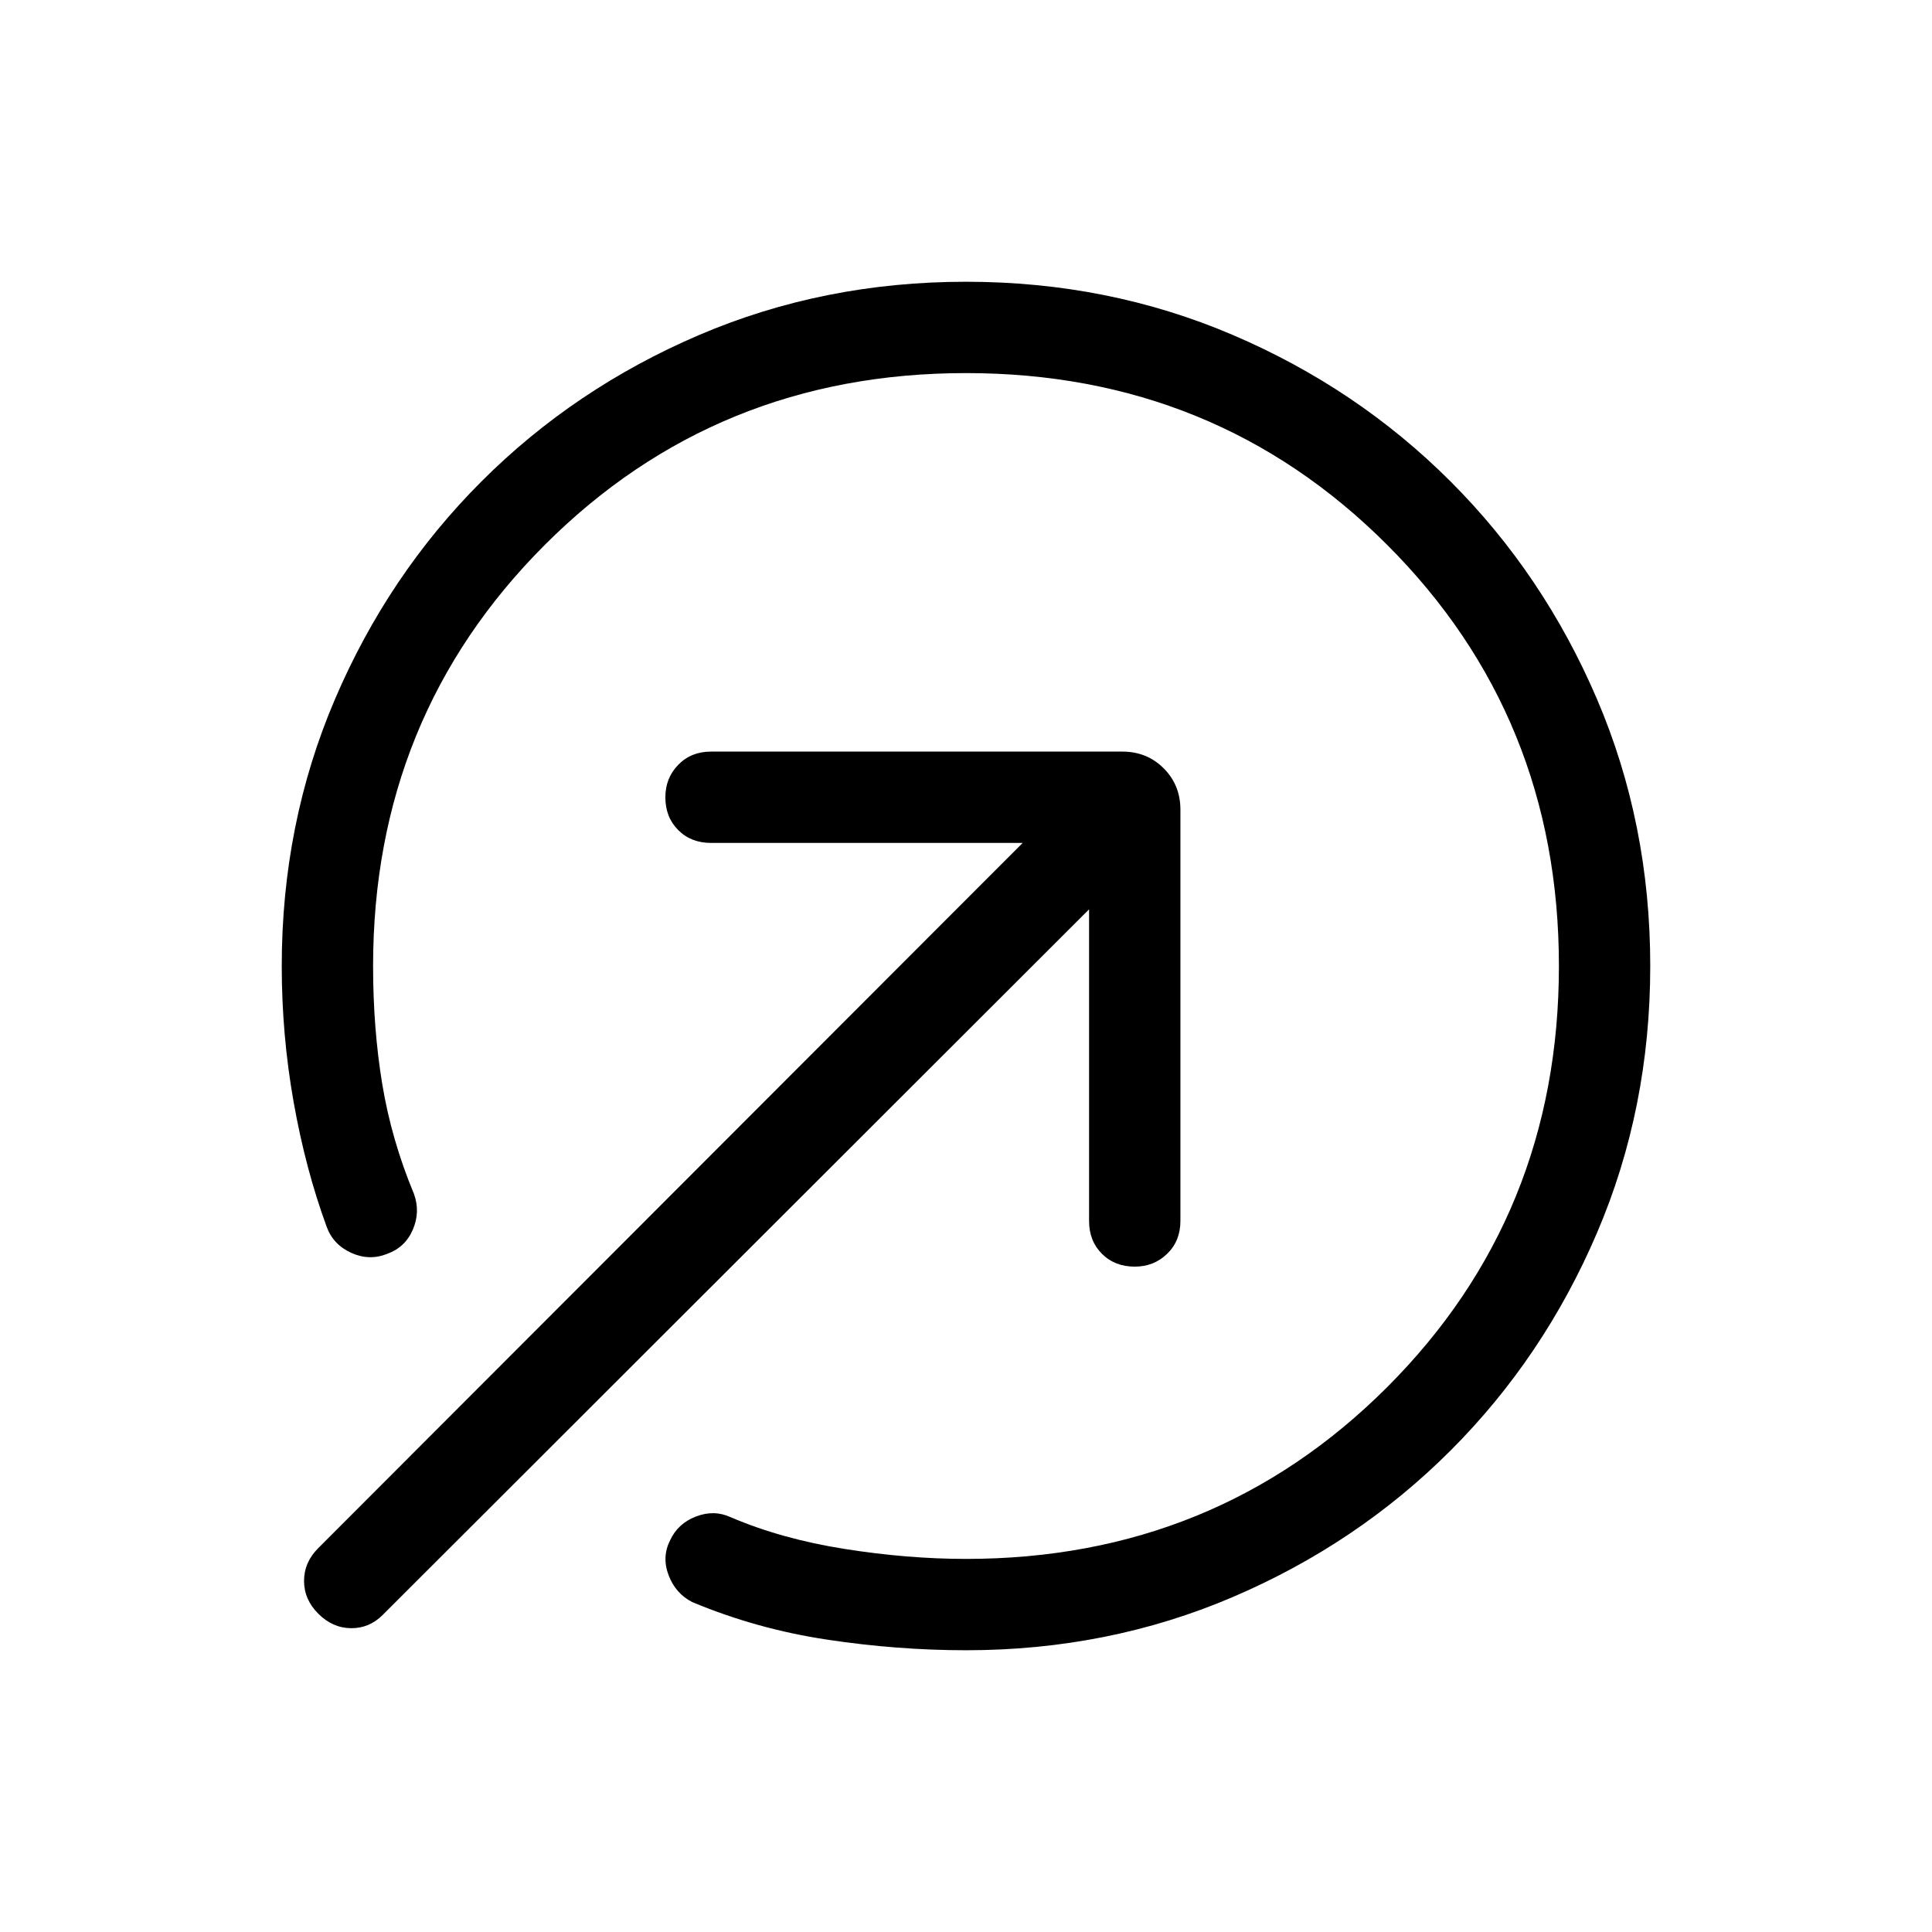 <svg xmlns="http://www.w3.org/2000/svg" width="48" height="48" viewBox="0 -960 960 960"><path d="M480-140.001q-34 0-69-5.27-35-5.269-67-18.654-8.307-4.23-11.769-13.346-3.461-9.115.769-17.422 3.846-8.308 12.846-11.769 9-3.462 17.308.384 25.153 10.77 56.5 15.731Q451-185.385 480-185.385q123.923 0 209.269-85.346T774.615-480q0-123.923-85.346-209.269T480-774.615q-123.923 0-209.269 85.346T185.385-480q0 31.154 4.577 58.808t15.731 54.423q3.231 8.923-.539 17.73-3.769 8.808-12.691 12.039-8.923 3.615-17.923-.462-9-4.077-12.231-12.999-10.538-28.77-16.423-62.039-5.885-33.269-5.885-67.5 0-70.769 26.462-132.615 26.461-61.846 72.769-108.153 46.307-46.308 108.153-72.769Q409.231-819.999 480-819.999t132.615 26.462q61.846 26.461 108.153 72.769 46.308 46.307 72.769 108.153Q819.999-550.769 819.999-480t-26.462 132.615q-26.461 61.846-72.769 108.153-46.307 46.308-108.153 72.769Q550.769-140.001 480-140.001Zm-321.845-18.154q-7.077-7.077-7.077-16.307 0-9.231 7.077-16.308l350-350.384H353.308q-9.923 0-16.307-6.385-6.385-6.384-6.385-16.307 0-9.538 6.385-16.115 6.384-6.577 16.307-6.577h204.384q12.23 0 20.538 8.308t8.308 20.538v204.384q0 9.923-6.577 16.307-6.577 6.385-16.115 6.385-9.923 0-16.307-6.385-6.385-6.384-6.385-16.307v-154.847l-351 350.615q-6.692 6.692-15.807 6.577-9.115-.115-16.192-7.192Z"/></svg>